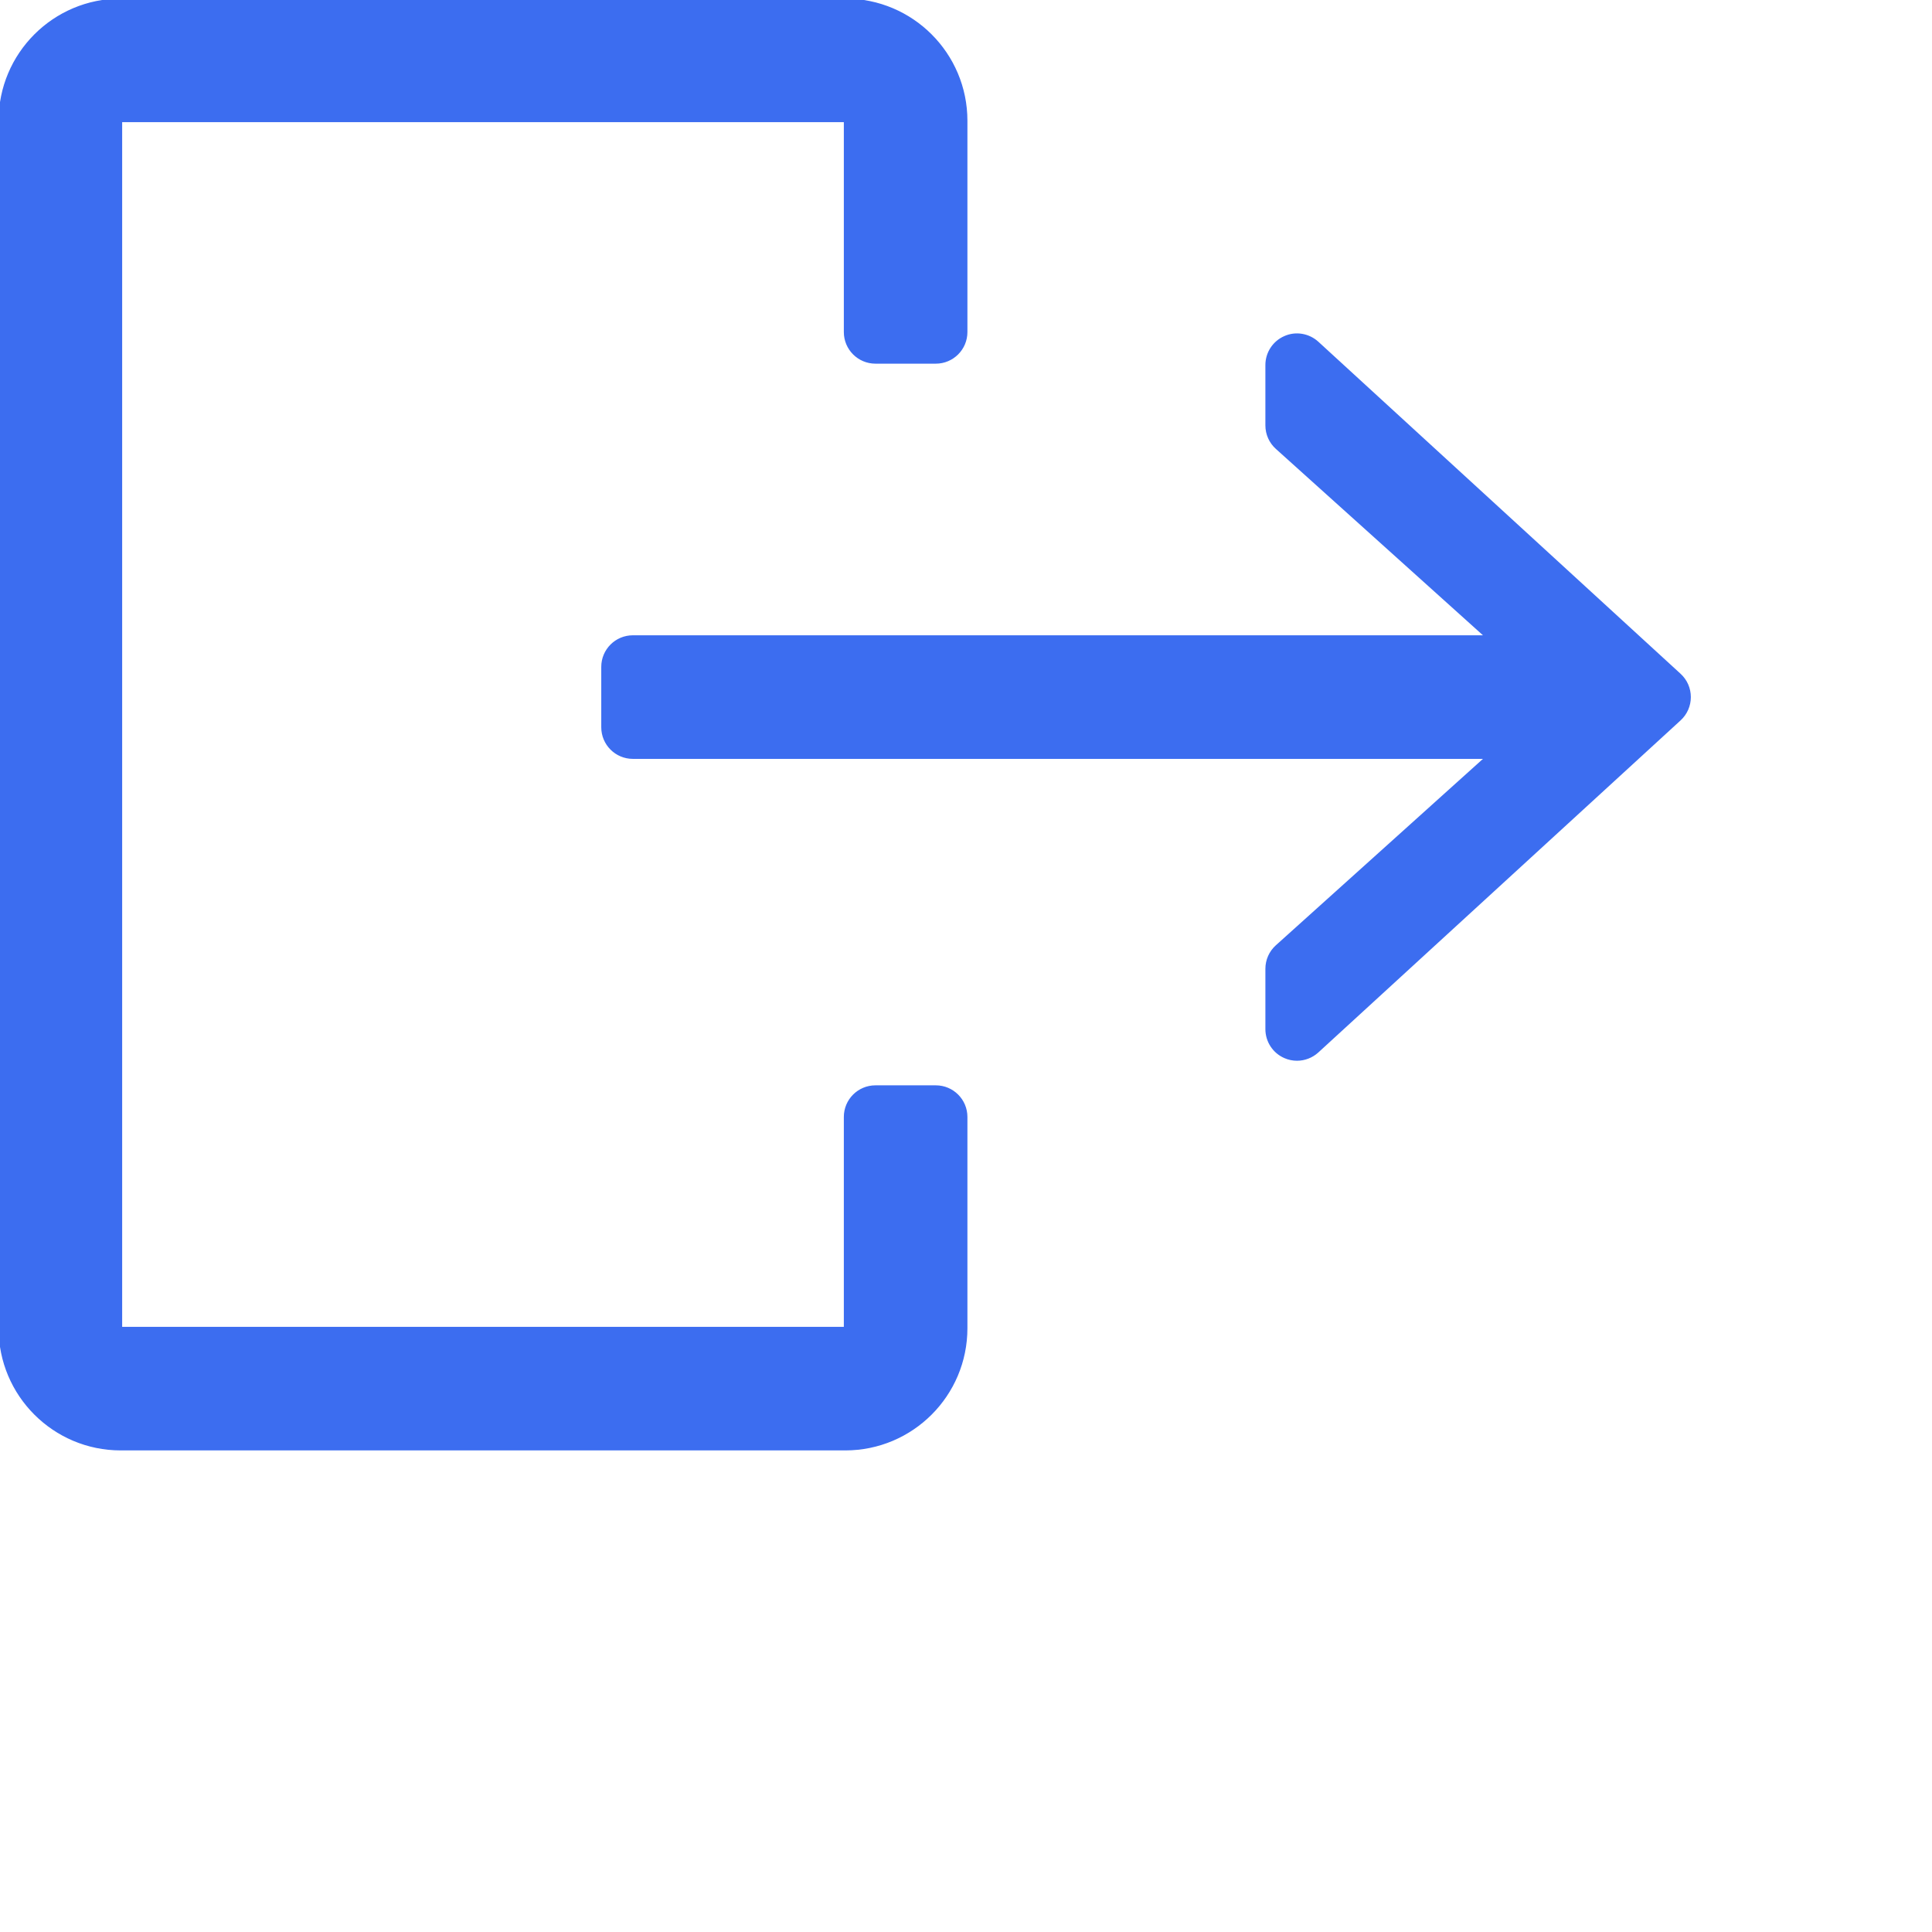 <?xml version="1.0" encoding="UTF-8" standalone="no"?>
<svg
   xmlns:dc="http://purl.org/dc/elements/1.1/"
   xmlns:cc="http://creativecommons.org/ns#"
   xmlns:rdf="http://www.w3.org/1999/02/22-rdf-syntax-ns#"
   xmlns:svg="http://www.w3.org/2000/svg"
   xmlns="http://www.w3.org/2000/svg"
   xmlns:sodipodi="http://sodipodi.sourceforge.net/DTD/sodipodi-0.dtd"
   xmlns:inkscape="http://www.inkscape.org/namespaces/inkscape"
   width="30px" 
   height="30px"
   viewBox="0 0 200 200"
   version="1.1"
   id="svg14"
   sodipodi:docname="logout.svg"
   inkscape:version="0.92.2 5c3e80d, 2017-08-06">
  <defs
     id="defs18" />
  <sodipodi:namedview
     pagecolor="#ffffff"
     bordercolor="#666666"
     borderopacity="1"
     objecttolerance="10"
     gridtolerance="10"
     guidetolerance="10"
     inkscape:pageopacity="0"
     inkscape:pageshadow="2"
     inkscape:window-width="1115"
     inkscape:window-height="680"
     id="namedview16"
     showgrid="false"
     inkscape:zoom="0.28851291"
     inkscape:cx="110.91358"
     inkscape:cy="397"
     inkscape:window-x="0"
     inkscape:window-y="0"
     inkscape:window-maximized="0"
     inkscape:current-layer="svg14" />
  <style
     id="style2">svg{stroke:#000;stroke-linecap:round;stroke-linejoin:round;fill:#fff;fill-rule:evenodd;font-family:Roboto;font-size:14px;text-anchor:middle}svg text{stroke:none}</style>
  <style
     id="style4">svg{stroke:#000;stroke-linecap:round;stroke-linejoin:round;fill:#fff;fill-rule:evenodd;font-family:Roboto;font-size:14px;text-anchor:middle}svg text{stroke:none}</style>
  <g
     id="g4520">
    <g
       id="g8">
      <path
         id="path6"
         stroke-width="0.293"
         stroke-opacity="1"
         stroke="#3c6df0"
         fill="#3c6df0"
         d="M 96.875 112.5 L 90.625 112.5 C 88.899 112.5 87.5 113.899 87.5 115.625 L 87.5 137.5 L 12.5 137.5 L 12.5 12.5 L 87.5 12.5 L 87.5 34.375 C 87.5 36.101 88.899 37.5 90.625 37.5 L 96.875 37.5 C 98.601 37.5 100 36.101 100 34.375 L 100 12.5 C 100 5.597 94.404 0 87.5 0 L 12.5 0 C 5.597 0 0 5.597 0 12.5 L 0 137.5 C 0 144.404 5.597 150 12.5 150 L 87.5 150 C 94.404 150 100 144.404 100 137.5 L 100 115.625 C 100 113.899 98.601 112.5 96.875 112.5 Z" />
    </g>
    <g
       transform="translate(62.389,34.66)"
       id="g12">
      <path
         style="fill:#3c6df0;stroke:#3c6df0;stroke-width:0.293"
         inkscape:connector-curvature="0"
         id="path10"
         d="m 111.487,35.198 -37.5,-34.375 c -0.915,-0.833 -2.243,-1.062 -3.369,-0.555 -1.135,0.497 -1.868,1.62 -1.868,2.859 v 6.25 c 0,0.885 0.375,1.73 1.034,2.322 L 91.508,31.252 H 3.125 C 1.398,31.252 0,32.65 0,34.377 v 6.25 c 0,1.727 1.398,3.125 3.125,3.125 h 88.383 l -21.724,19.553 c -0.659,0.592 -1.034,1.437 -1.034,2.322 v 6.25 c 0,1.239 0.732,2.362 1.868,2.859 0.403,0.18 0.833,0.266 1.257,0.266 0.766,0 1.523,-0.284 2.112,-0.821 l 37.5,-34.375 c 0.647,-0.592 1.013,-1.428 1.013,-2.304 0,-0.876 -0.366,-1.712 -1.013,-2.304 z" />
    </g>
  </g>
</svg>
